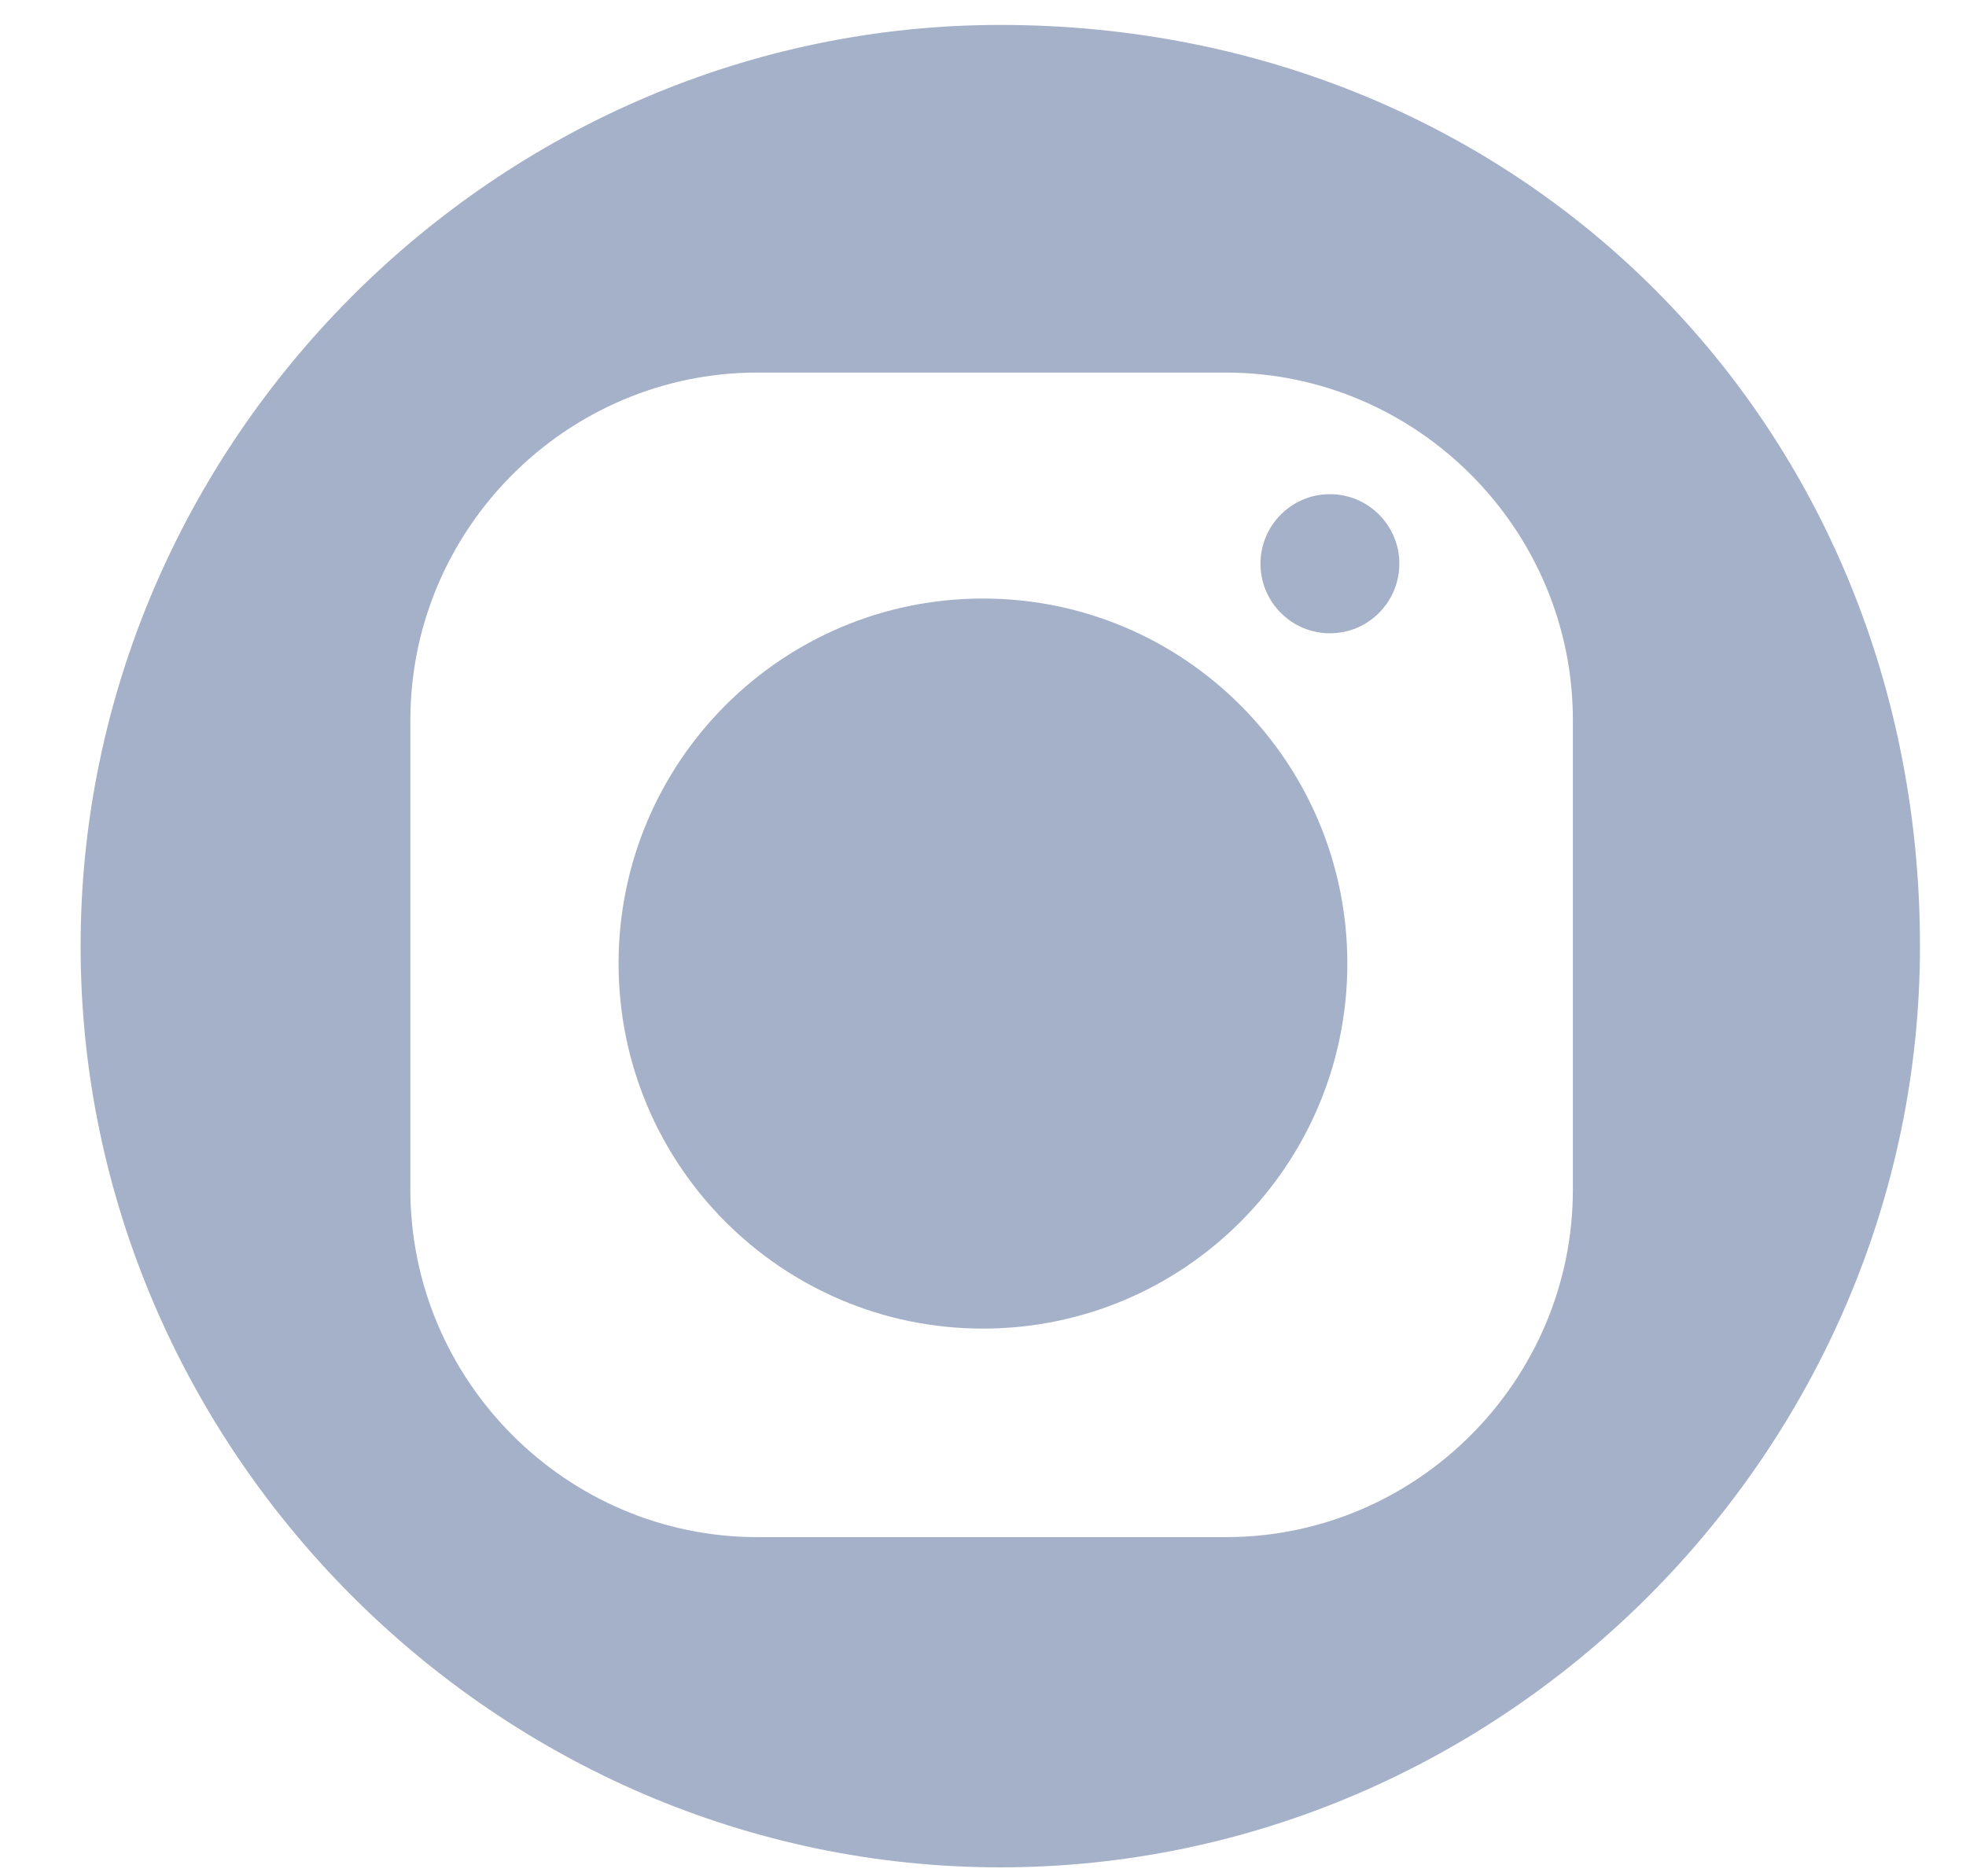 <svg width="22" height="21" viewBox="0 0 22 21" fill="none" xmlns="http://www.w3.org/2000/svg">
<path d="M11.194 0.279C5.563 0.279 0.902 4.948 0.902 10.59C0.902 16.231 5.563 20.9 11.194 20.9C16.825 20.9 21.485 16.231 21.485 10.59C21.485 4.754 17.019 0.279 11.194 0.279ZM17.601 13.313C17.601 15.453 15.854 17.204 13.718 17.204H8.475C6.339 17.204 4.592 15.453 4.592 13.313V8.061C4.592 5.921 6.339 4.17 8.475 4.17H13.718C15.854 4.17 17.601 5.921 17.601 8.061V13.313Z" fill="#A5B1C8"/>
<path d="M10.999 14.87C13.252 14.87 15.077 13.041 15.077 10.784C15.077 8.528 13.252 6.699 10.999 6.699C8.748 6.699 6.922 8.528 6.922 10.784C6.922 13.041 8.748 14.87 10.999 14.87Z" fill="#A5B1C8"/>
<path d="M14.882 7.088C15.311 7.088 15.659 6.739 15.659 6.309C15.659 5.88 15.311 5.531 14.882 5.531C14.453 5.531 14.105 5.88 14.105 6.309C14.105 6.739 14.453 7.088 14.882 7.088Z" fill="#A5B1C8"/>
</svg>
